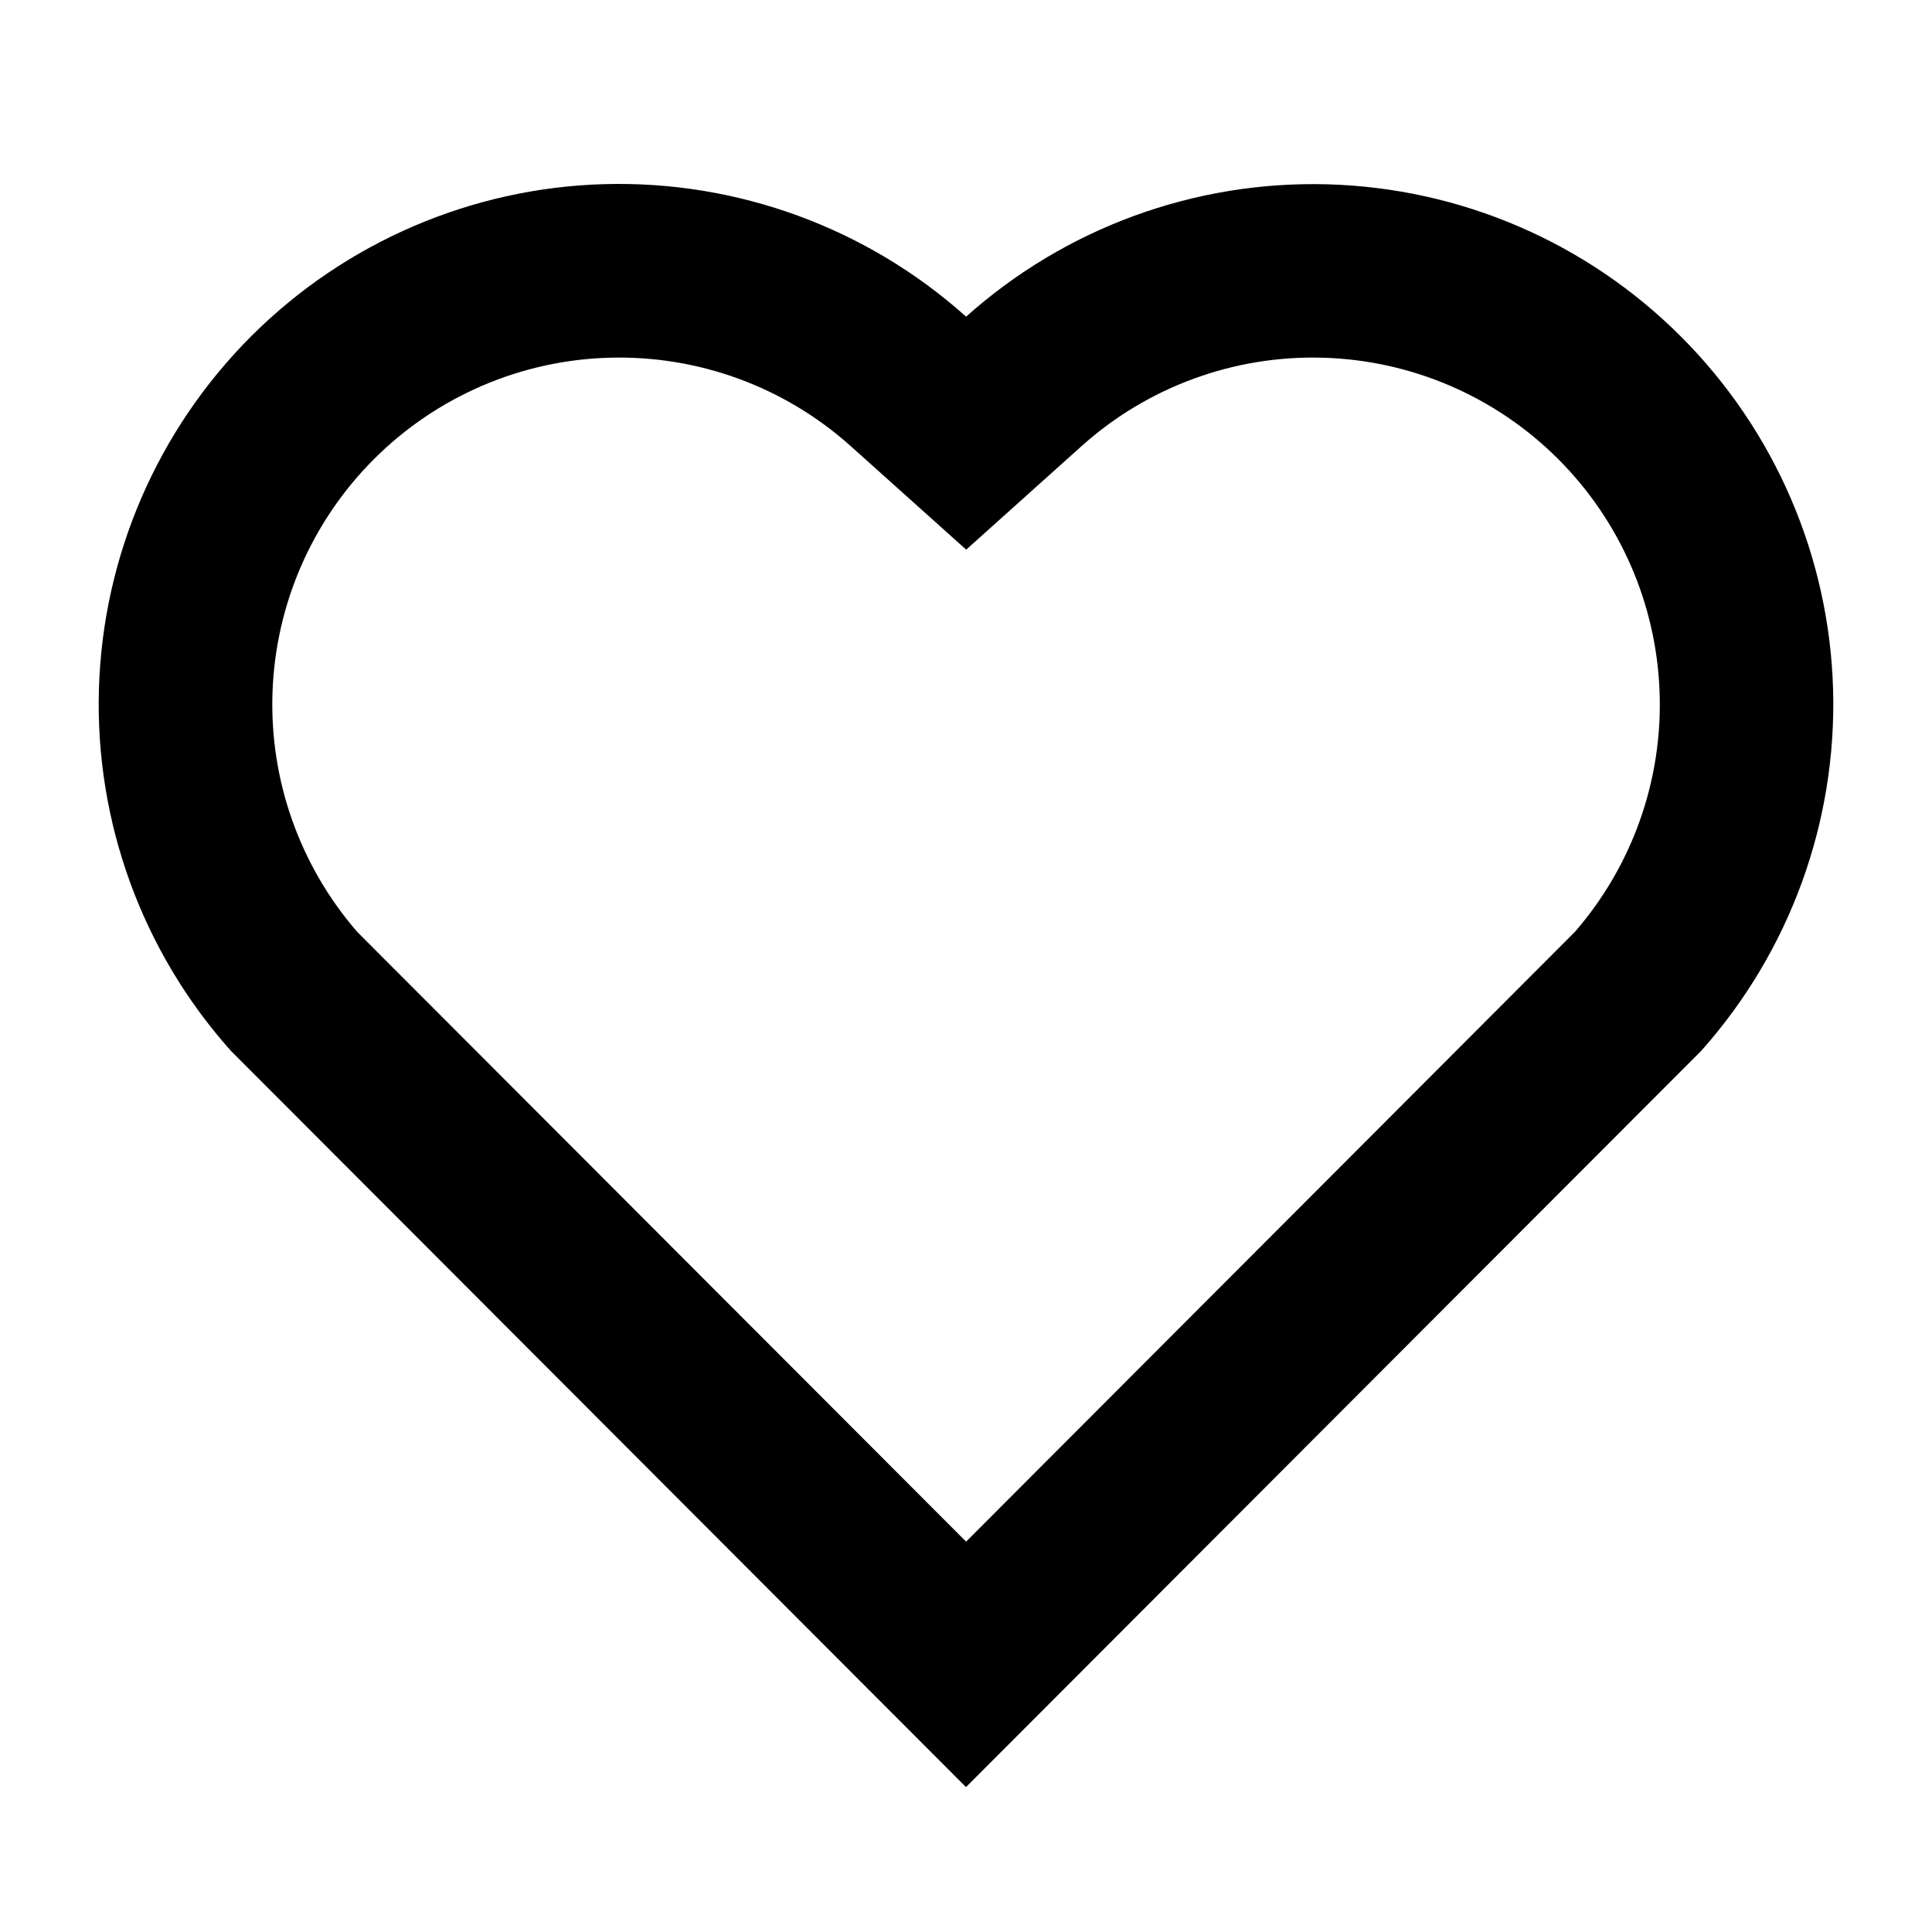 <svg width="20" height="20" viewBox="0 0 20 20" fill="none" xmlns="http://www.w3.org/2000/svg">
<path d="M10.001 3.278C11.027 2.36 12.366 1.87 13.742 1.908C15.118 1.946 16.427 2.509 17.4 3.483C18.373 4.455 18.937 5.763 18.976 7.138C19.015 8.512 18.527 9.85 17.612 10.877L10 18.5L2.389 10.877C1.472 9.85 0.984 8.511 1.024 7.135C1.064 5.759 1.629 4.451 2.603 3.478C3.577 2.506 4.886 1.943 6.262 1.906C7.638 1.869 8.976 2.36 10.001 3.278ZM16.129 4.751C15.481 4.103 14.609 3.728 13.692 3.703C12.776 3.677 11.884 4.003 11.201 4.614L10.002 5.69L8.803 4.615C8.119 4.003 7.227 3.677 6.309 3.703C5.392 3.728 4.52 4.104 3.871 4.753C3.228 5.396 2.853 6.258 2.821 7.166C2.789 8.074 3.103 8.961 3.698 9.647L10.001 15.959L16.302 9.648C16.899 8.961 17.213 8.074 17.18 7.165C17.148 6.257 16.773 5.394 16.129 4.751Z" fill="black"/>
</svg>

